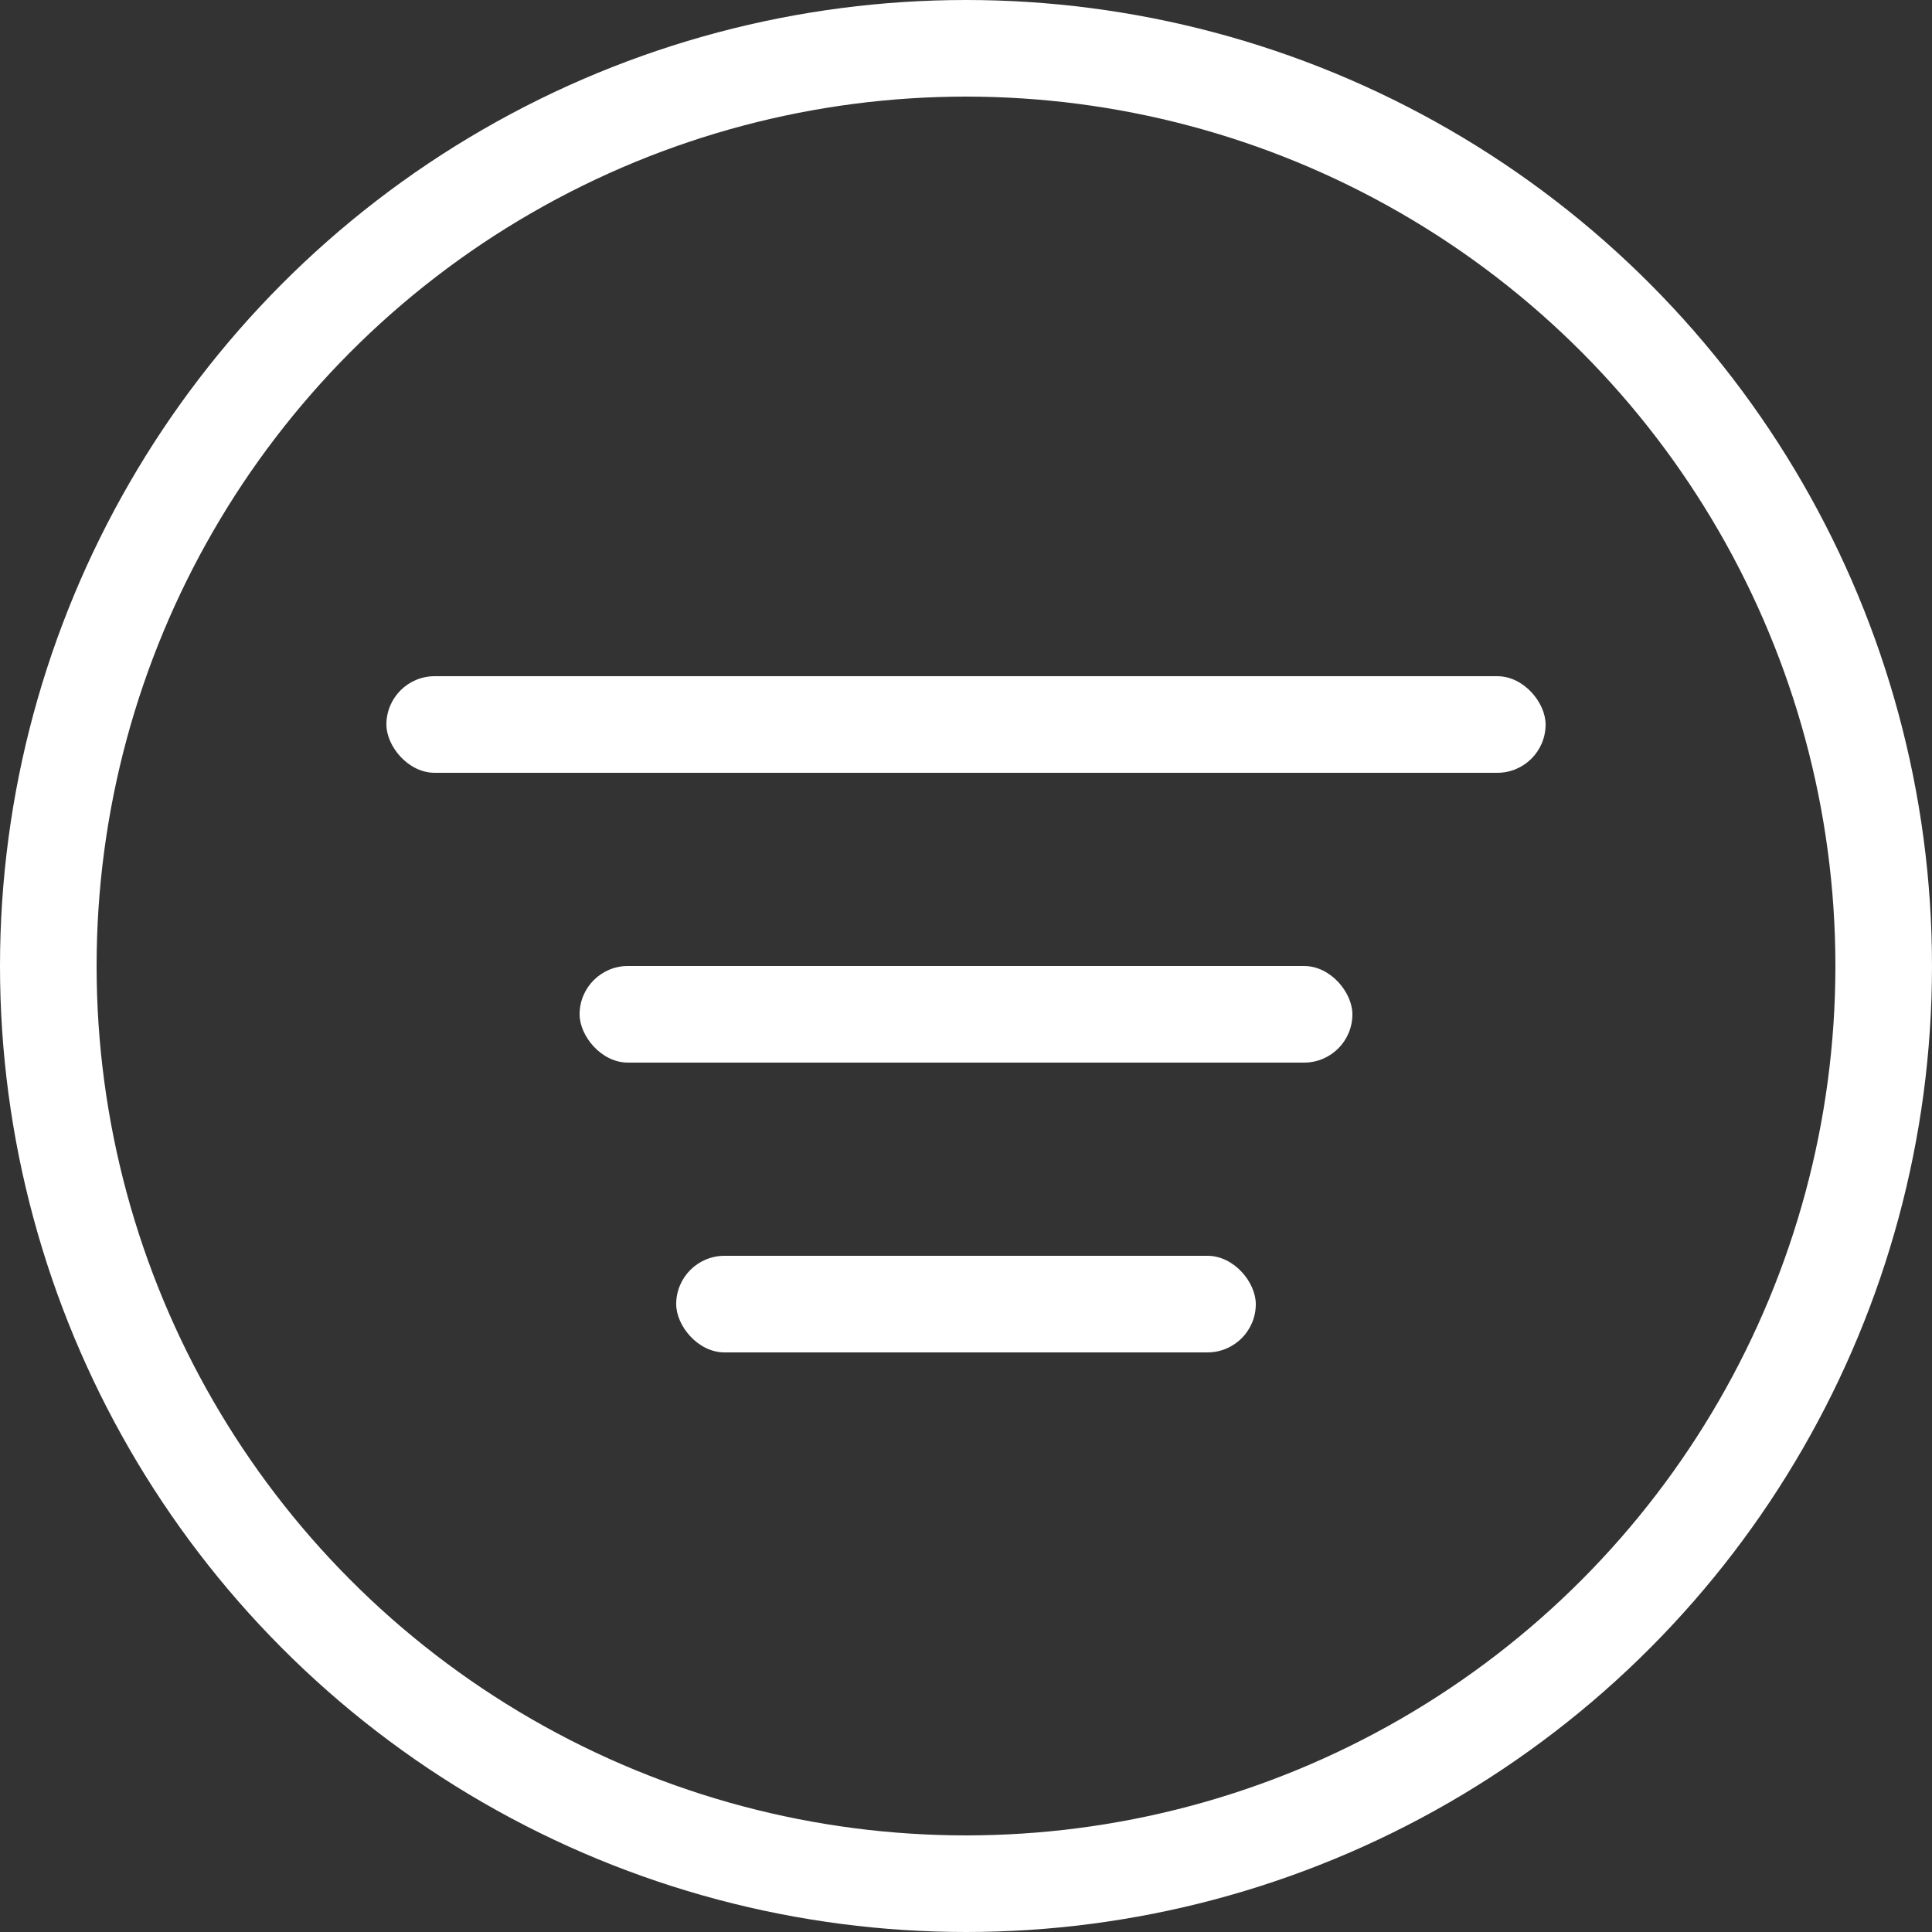 <svg width="20" height="20" viewBox="0 0 20 20" fill="none" xmlns="http://www.w3.org/2000/svg">
<rect x="0" y="0" width="20" height="20" fill="#333333" stroke="none"/>
<circle cx="10" cy="10" r="9.5" stroke="white"/>
<rect x="4" y="7" width="12" height="1" rx="0.5" fill="white"/>
<rect x="6" y="10" width="8" height="1" rx="0.5" fill="white"/>
<rect x="7" y="13" width="6" height="1" rx="0.5" fill="white"/>
</svg>
